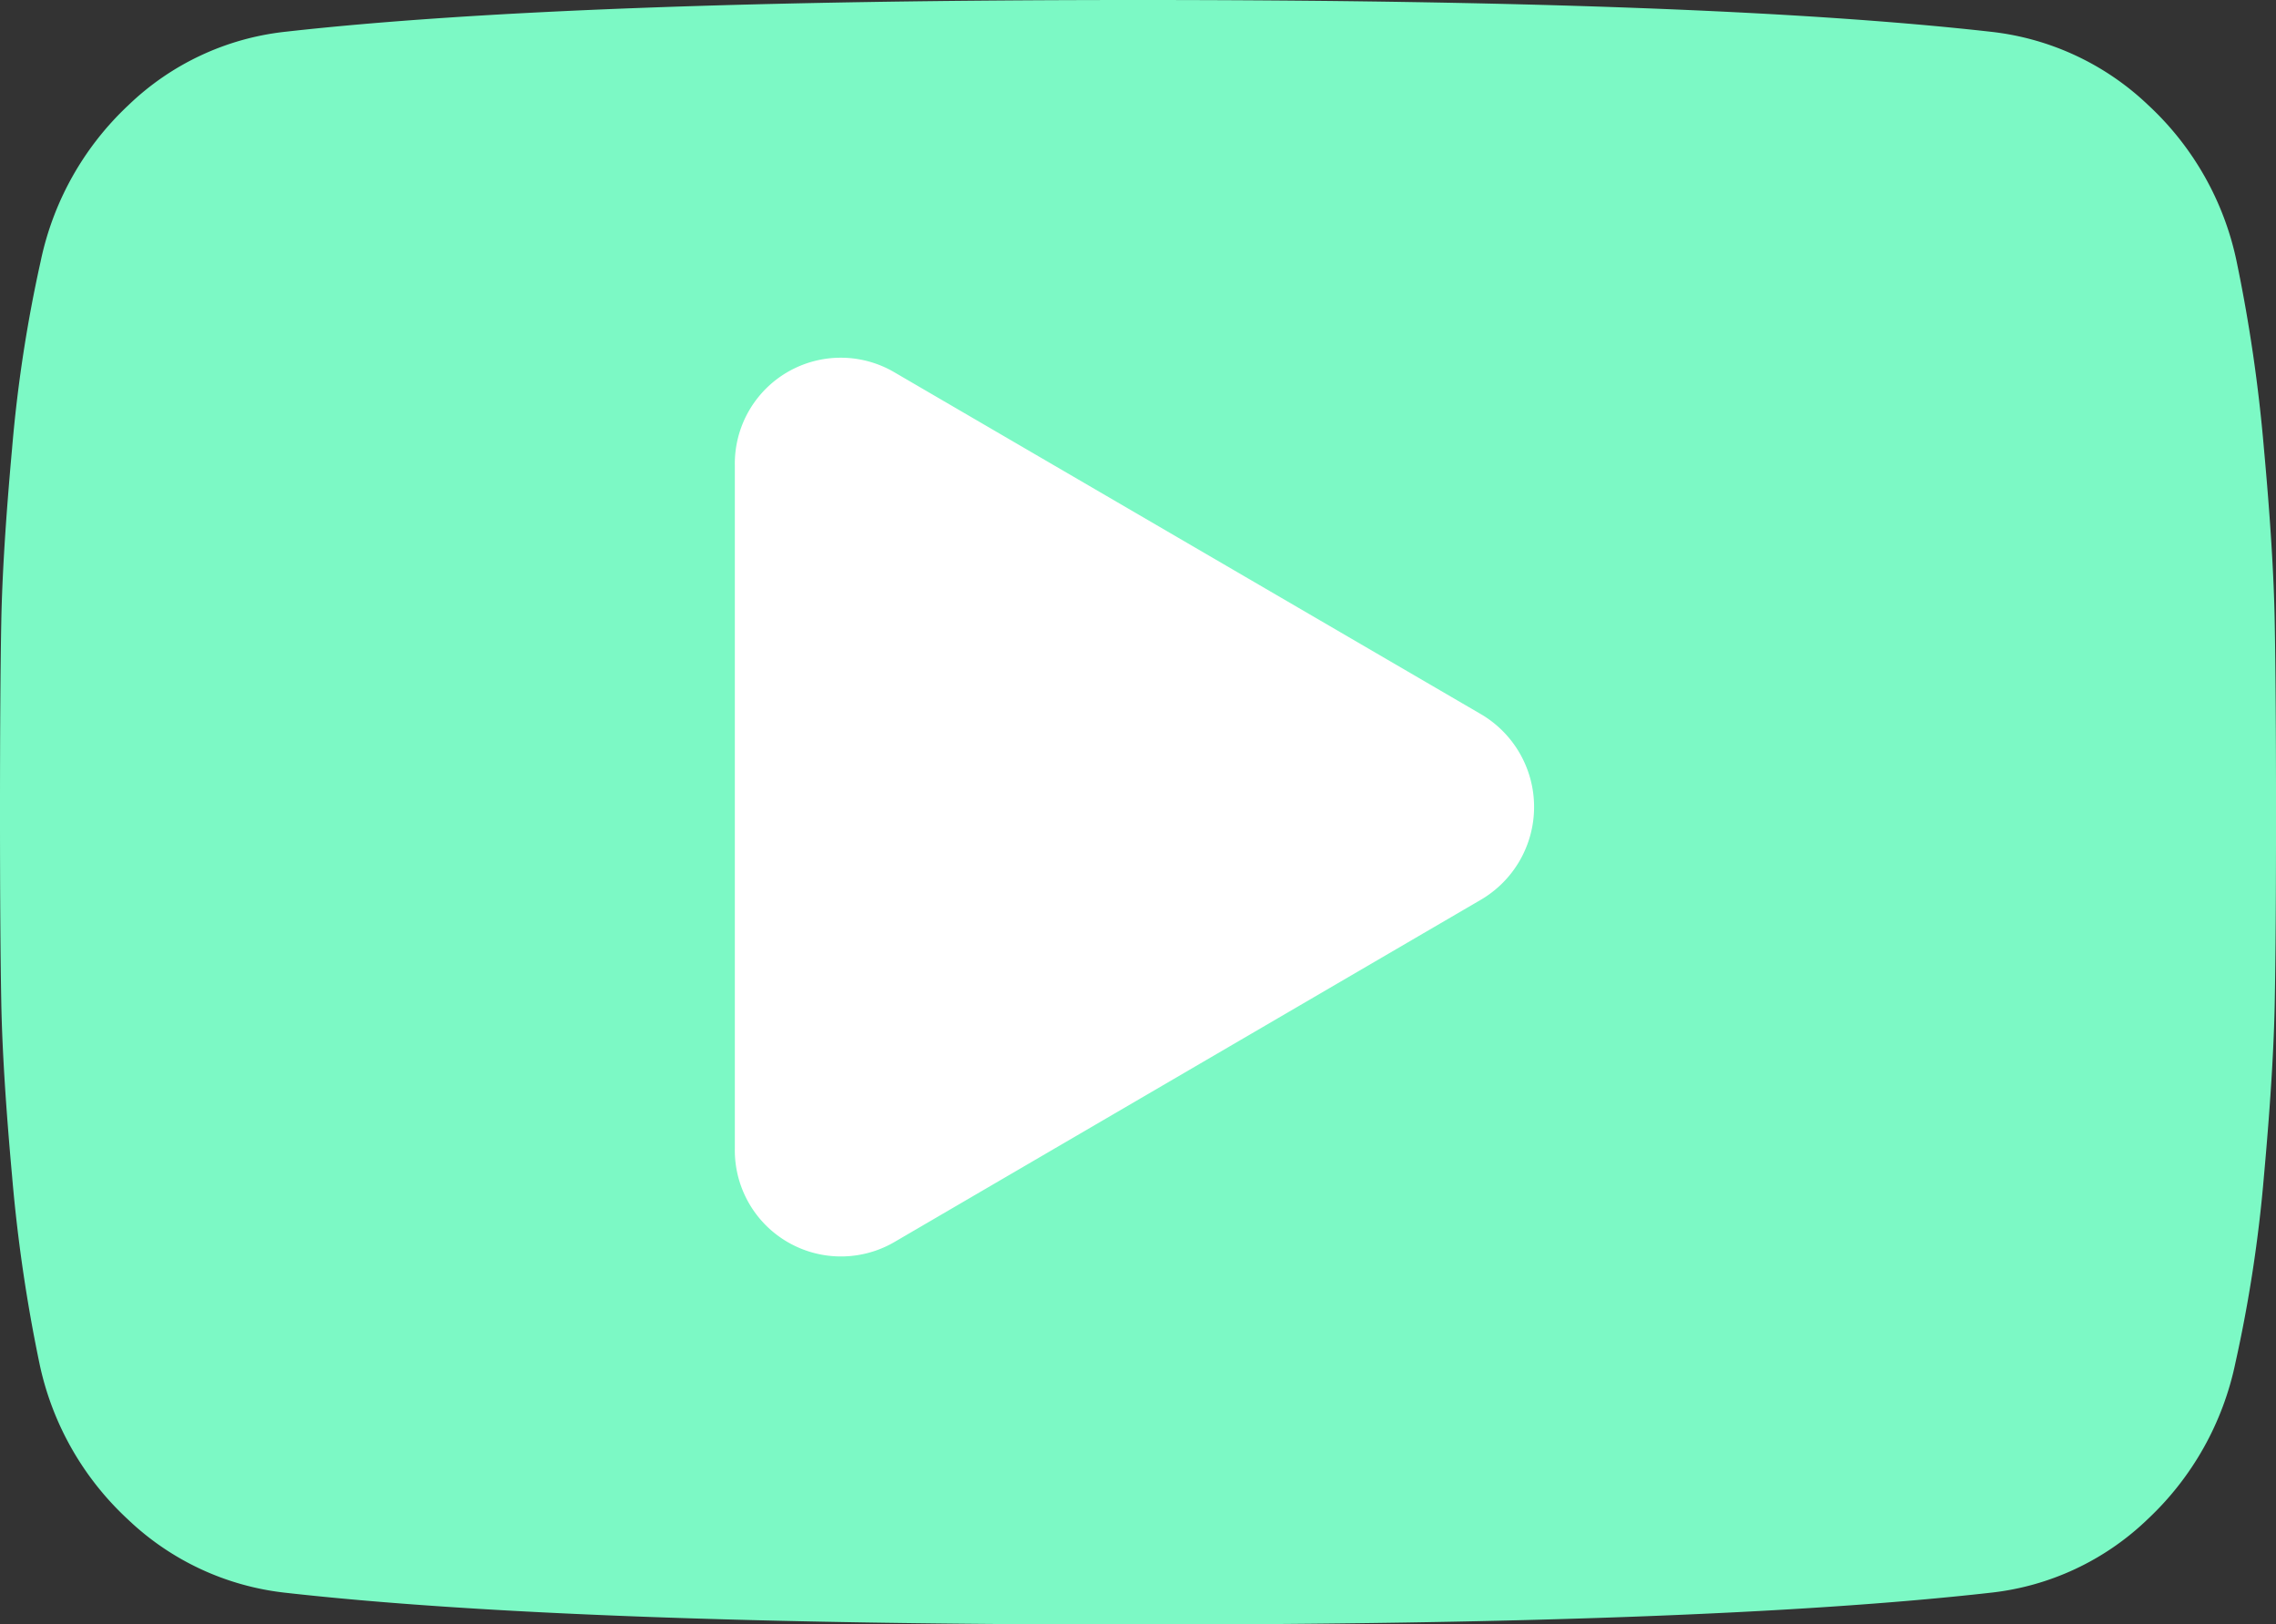 <svg xmlns="http://www.w3.org/2000/svg" width="81.889" height="58.45" viewBox="0 0 81.889 58.45">
  <rect x="0" y="0" width="81.889" height="58.45" fill="#333333" stroke="none"/>
  <g id="Group_613" data-name="Group 613" transform="translate(-20 -1000)">
    <path id="Path_639" data-name="Path 639" d="M81.843,95.463Q81.8,93,81.455,89.231a56.652,56.652,0,0,0-.983-6.736A10.618,10.618,0,0,0,77.3,76.878a9.743,9.743,0,0,0-5.69-2.649q-10.145-1.141-30.662-1.141T10.282,74.229a9.637,9.637,0,0,0-5.667,2.649,10.678,10.678,0,0,0-3.153,5.617A50.506,50.506,0,0,0,.434,89.231Q.092,93,.046,95.463T0,102.313q0,4.384.046,6.85T.434,115.4a56.443,56.443,0,0,0,.983,6.736,10.61,10.61,0,0,0,3.176,5.616,9.747,9.747,0,0,0,5.69,2.649q10.145,1.142,30.662,1.142T71.607,130.4a9.639,9.639,0,0,0,5.667-2.649,10.679,10.679,0,0,0,3.153-5.616,50.539,50.539,0,0,0,1.029-6.736q.342-3.766.388-6.233t.046-6.85Q81.889,97.929,81.843,95.463Z" transform="translate(20 926.912)" fill="#7cf9c5"/>
    <path id="Path_641" data-name="Path 641" d="M18,994.813a3.82,3.82,0,0,0,5.694,3.4L44.824,985.88a3.87,3.87,0,0,0,0-6.7L23.694,966.863A3.812,3.812,0,0,0,18,970.248Z" transform="translate(28.439 46.506)" fill="#fff"/>
  </g>
</svg>
